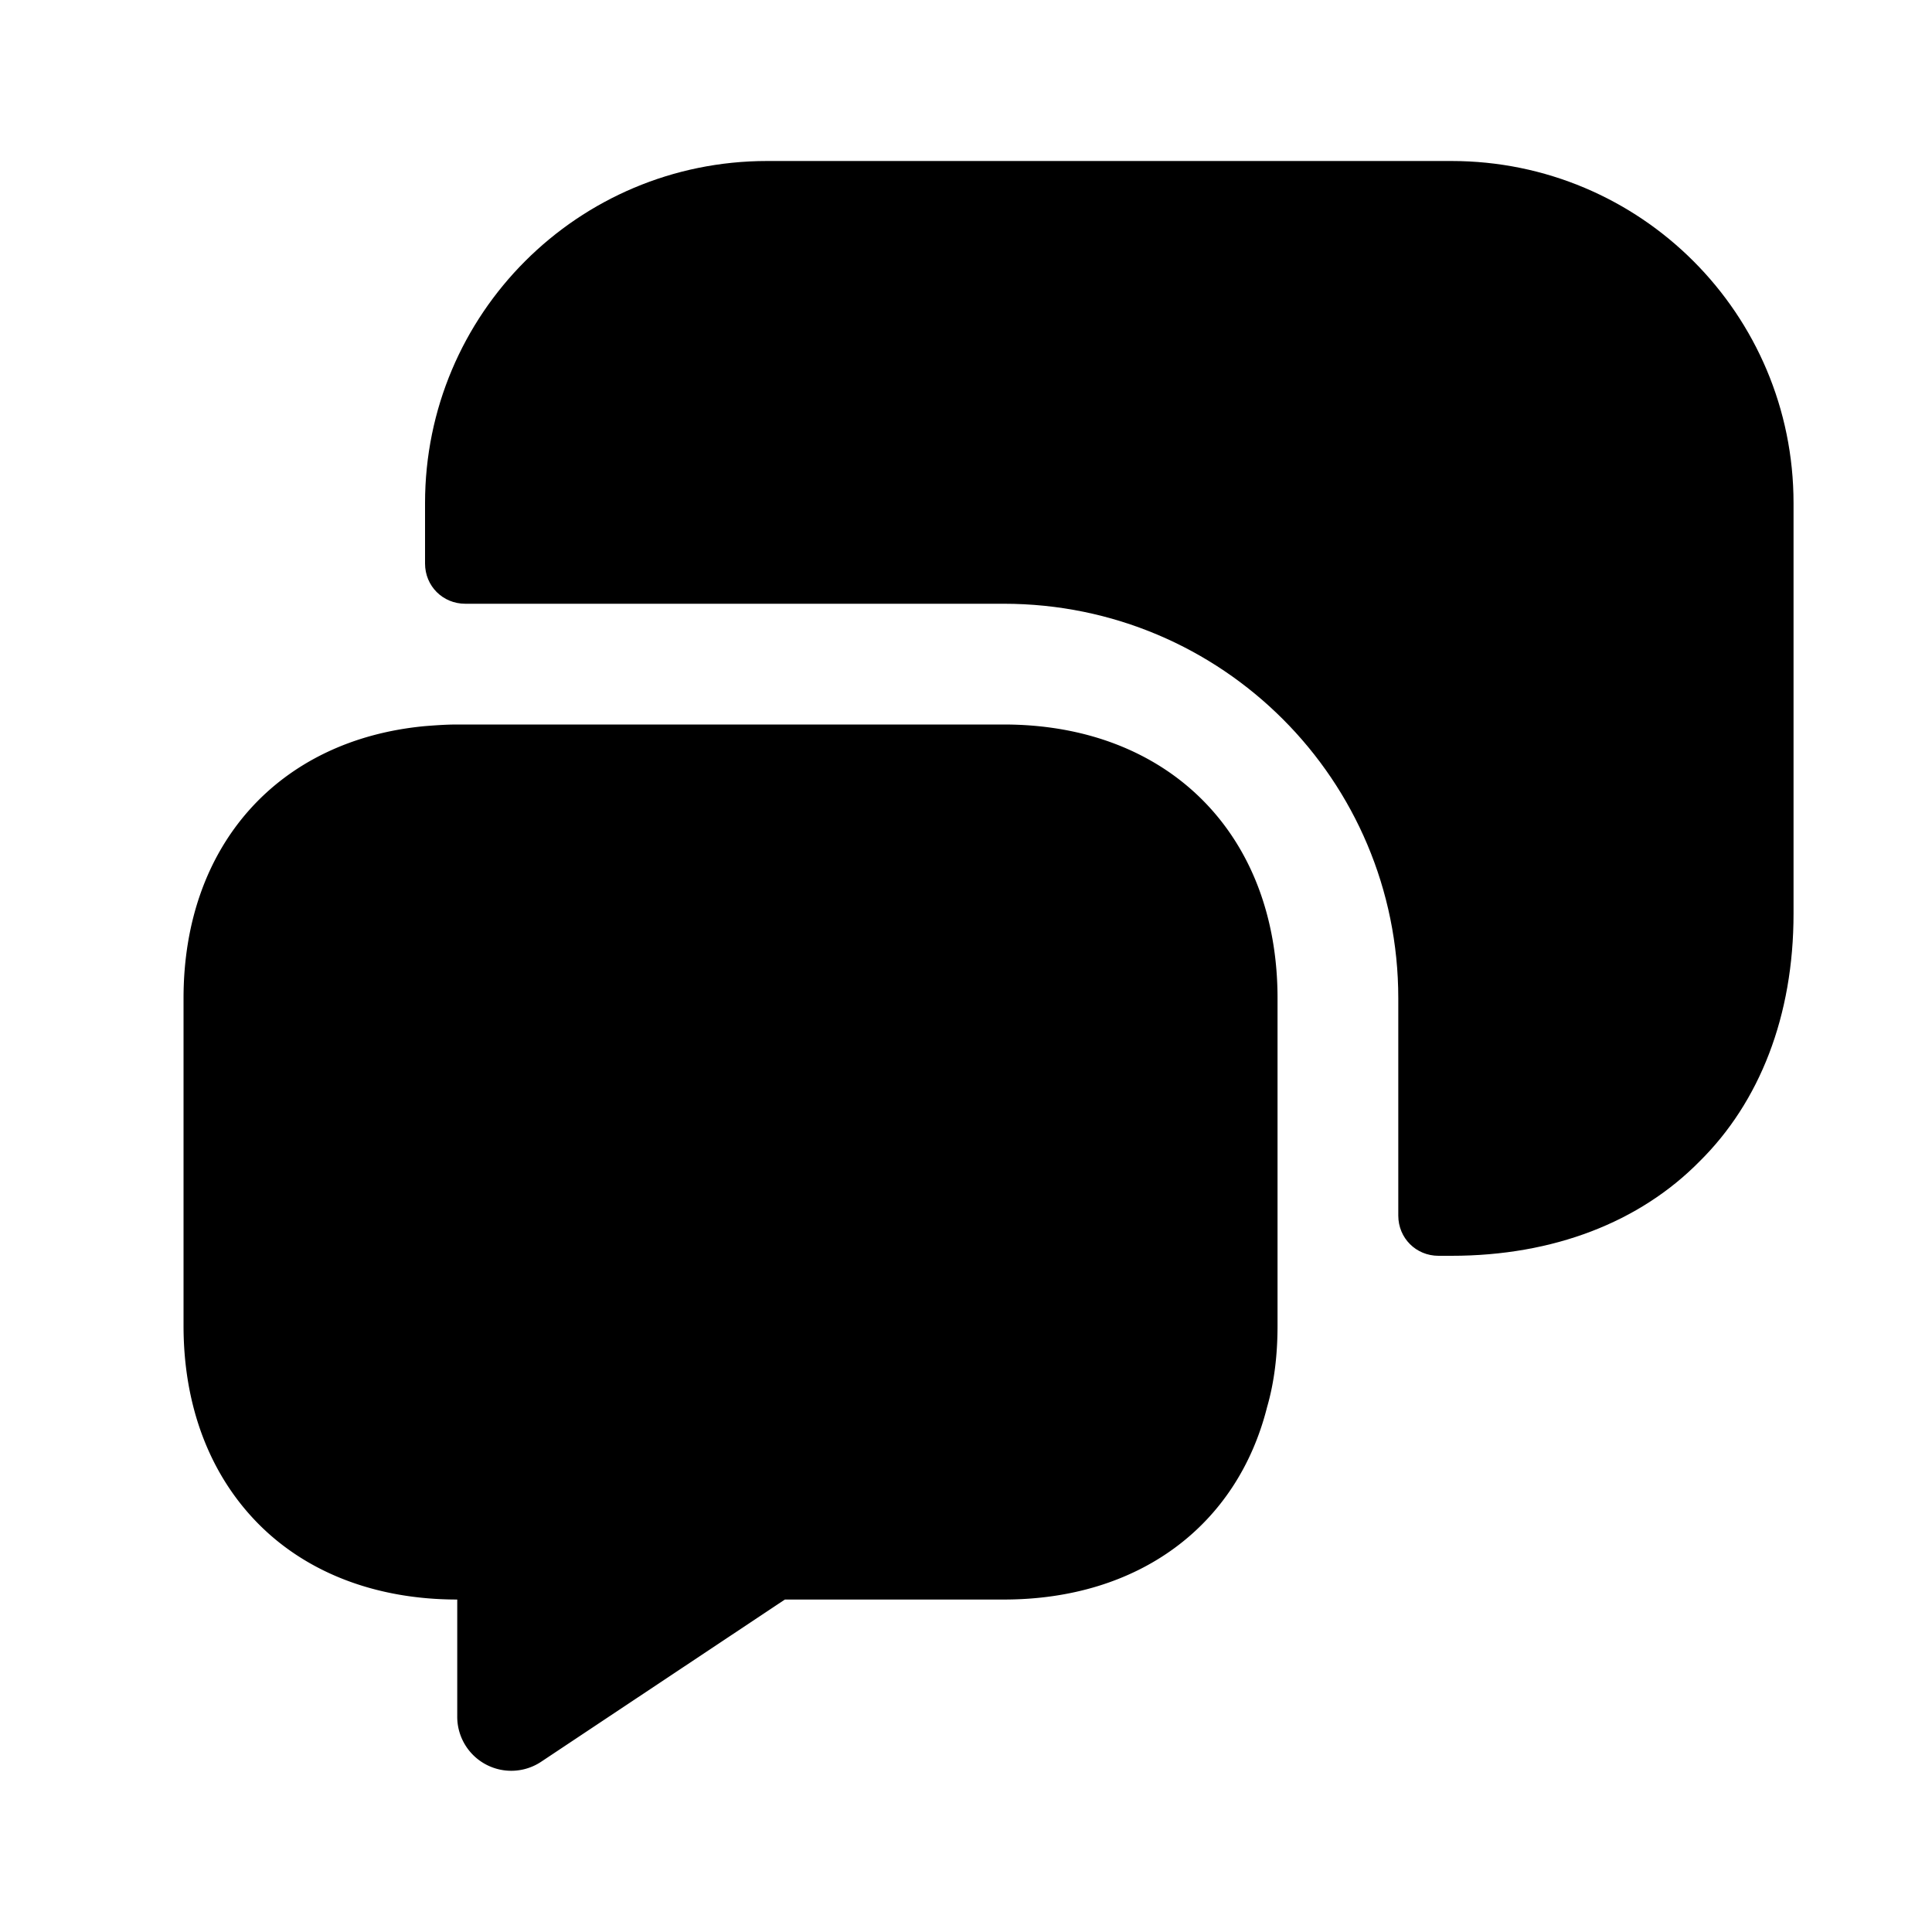 <svg xmlns="http://www.w3.org/2000/svg" width="24" height="24" viewBox="0 0 24 24" fill="none"><path d="M15.87 12.4v4.07c0 .36-.04.7-.13 1.01-.37 1.47-1.59 2.39-3.27 2.39H9.75l-3.02 2.01a.671.671 0 0 1-1.05-.56v-1.45c-1.02 0-1.87-.34-2.46-.93-.6-.6-.94-1.45-.94-2.47V12.4c0-1.9 1.18-3.21 3-3.38.13-.01.26-.02.4-.02h6.79c2.04 0 3.4 1.36 3.4 3.4z" fill="currentColor"/><path d="M18.03 15.6c1.27 0 2.34-.42 3.08-1.17.75-.74 1.17-1.81 1.17-3.08v-5.1c0-2.35-1.9-4.25-4.25-4.25h-8.5C7.18 2 5.28 3.9 5.28 6.25V7c0 .28.22.5.5.5h6.69c2.71 0 4.9 2.19 4.9 4.9v2.7c0 .28.22.5.5.5h.16z" fill="currentColor"/></svg>